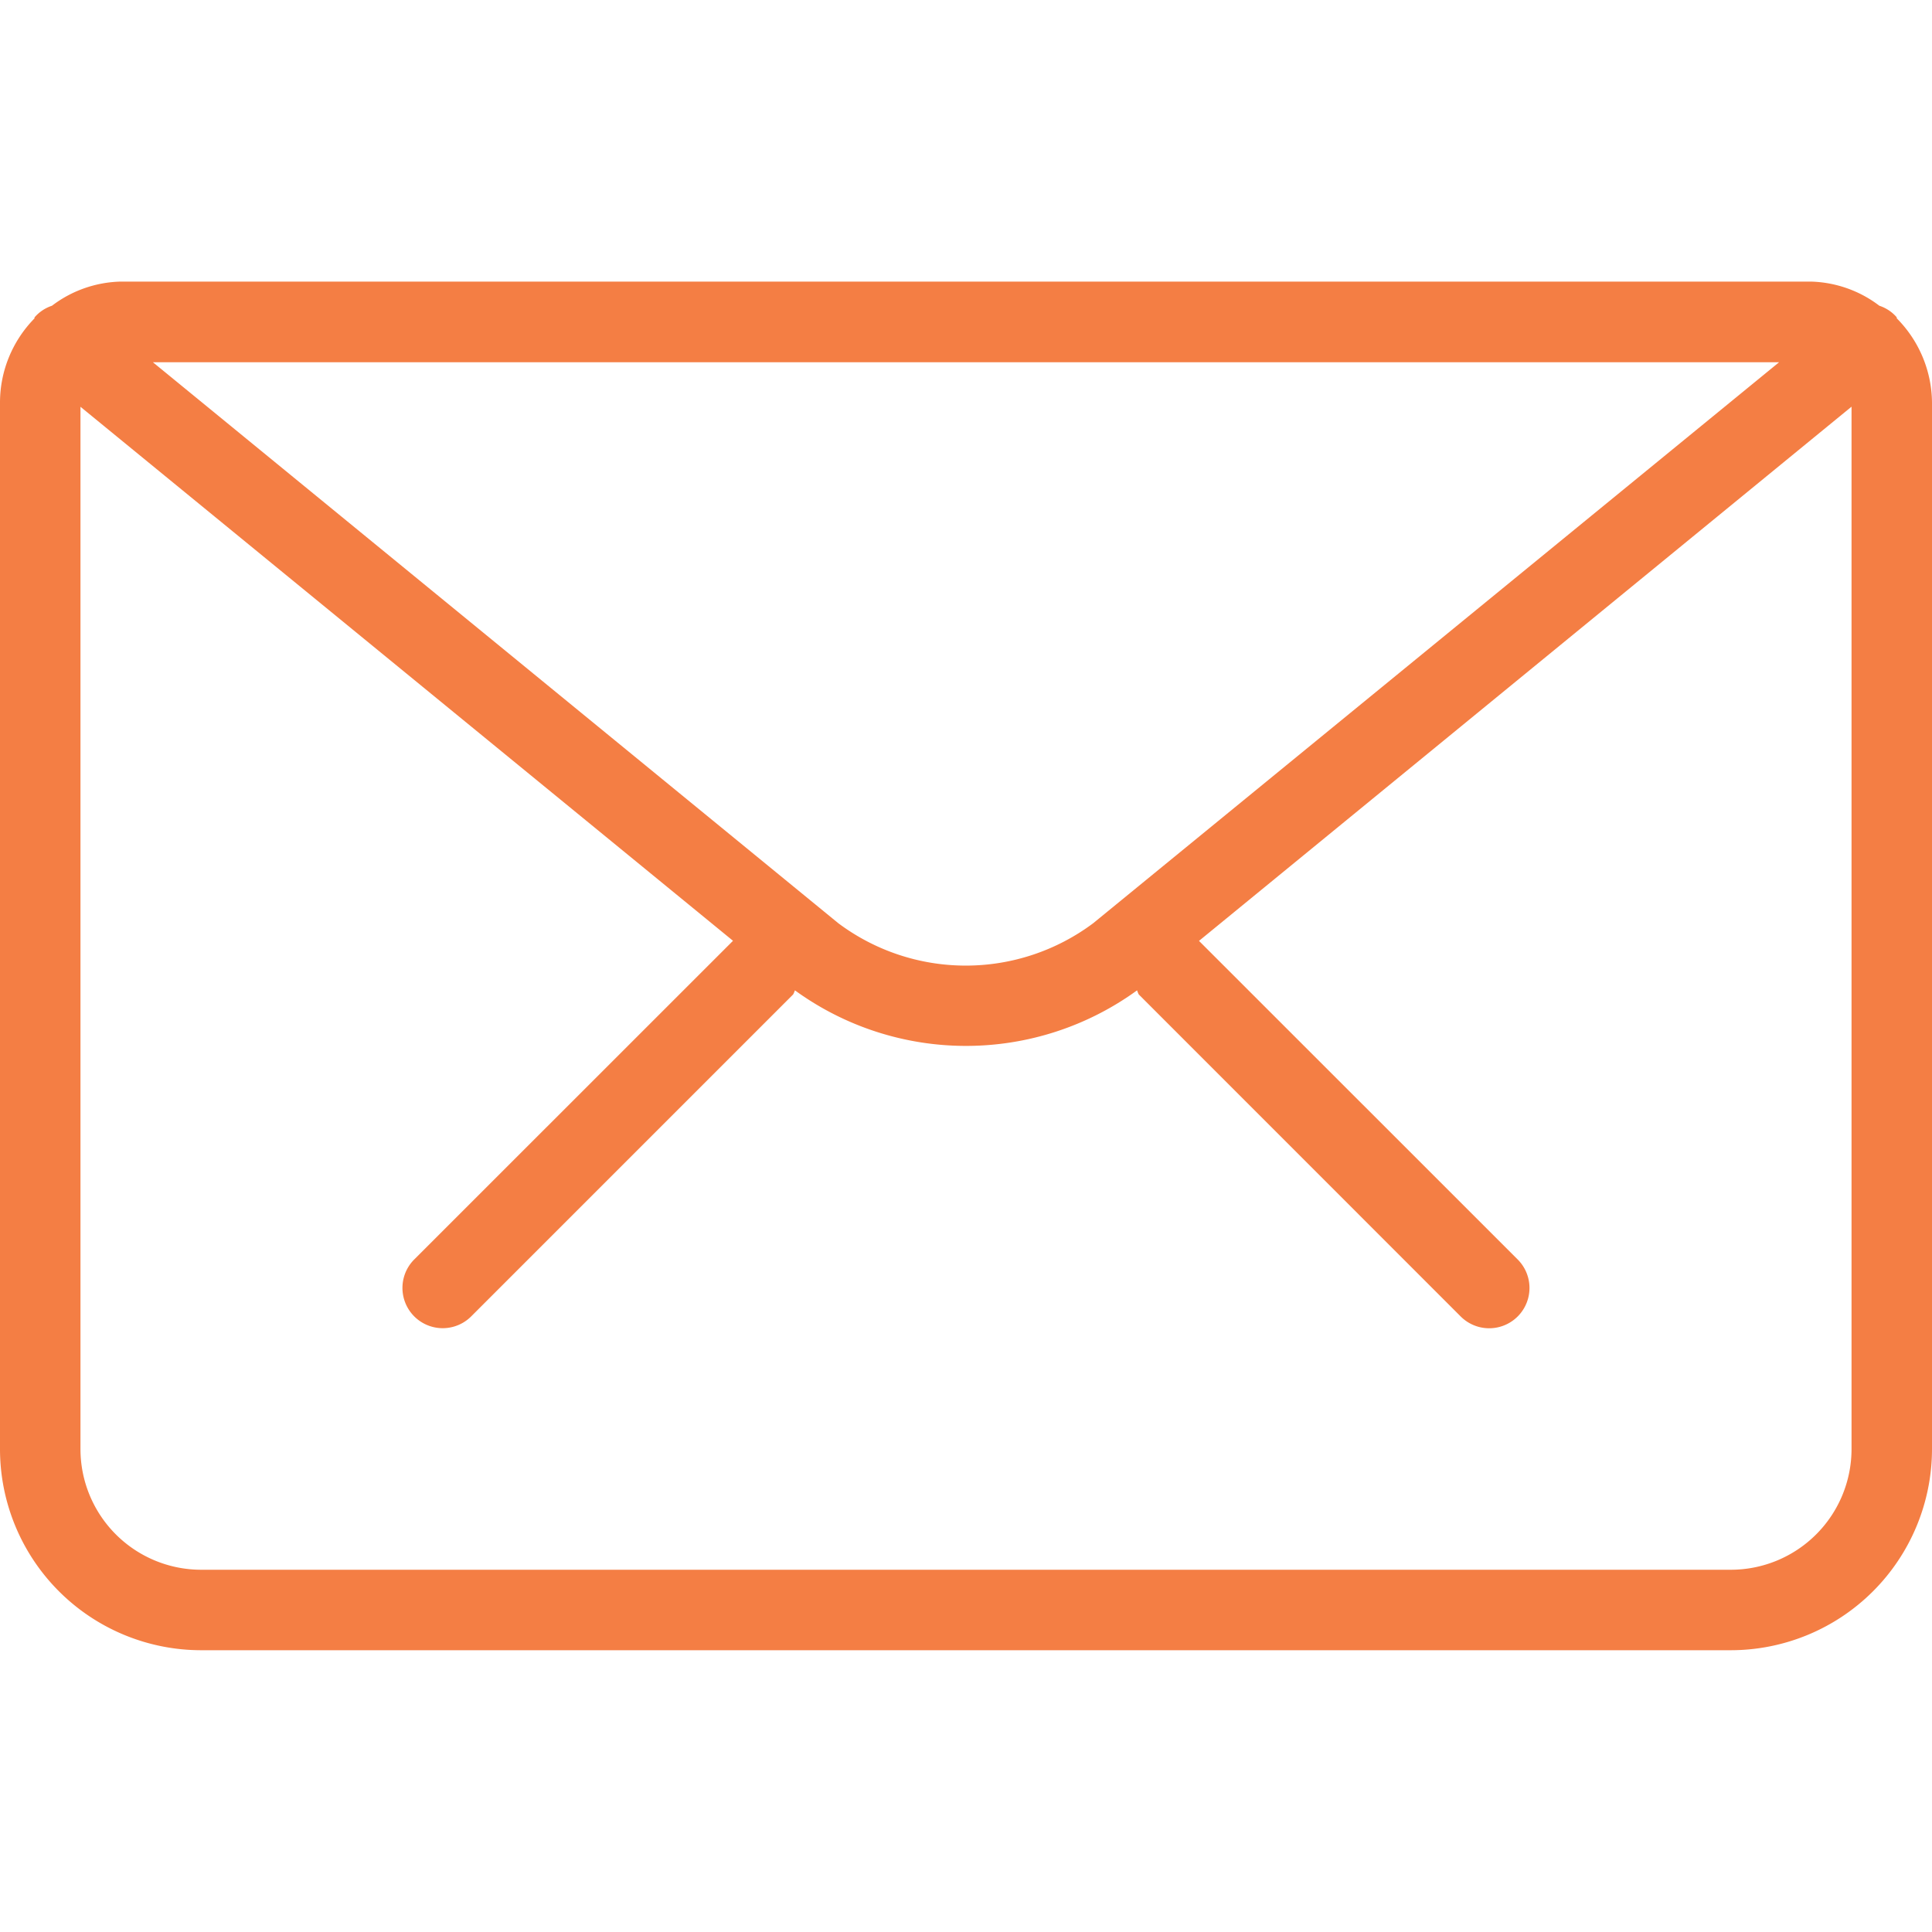 <svg width="20" height="20" fill="none" xmlns="http://www.w3.org/2000/svg"><g clip-path="url(#a)"><path fill-rule="evenodd" clip-rule="evenodd" d="M17.917 17.083H2.083A2.083 2.083 0 0 1 0 15V4.167c0-.326.129-.639.357-.871v-.01a.408.408 0 0 1 .181-.121c.204-.156.452-.243.709-.25h17.5c.256.007.504.094.708.25.07.023.133.065.18.12v.01c.231.232.362.545.365.872V15a2.084 2.084 0 0 1-2.083 2.083ZM1.583 3.75l7.095 5.807a2.203 2.203 0 0 0 2.639 0l7.1-5.807H1.583Zm17.584.46-6.755 5.53 3.299 3.298a.416.416 0 1 1-.59.59l-3.333-3.334a.336.336 0 0 1-.017-.042 3.014 3.014 0 0 1-3.542 0 .325.325 0 0 1-.018.042l-3.333 3.333a.416.416 0 1 1-.59-.589l3.3-3.299L.833 4.211V15a1.25 1.25 0 0 0 1.25 1.25h15.834a1.25 1.25 0 0 0 1.25-1.25V4.21Z" fill="#F47E44"/></g><defs><clipPath id="a"><path fill="#fff" d="M0 0h20v20H0z"/></clipPath></defs></svg>